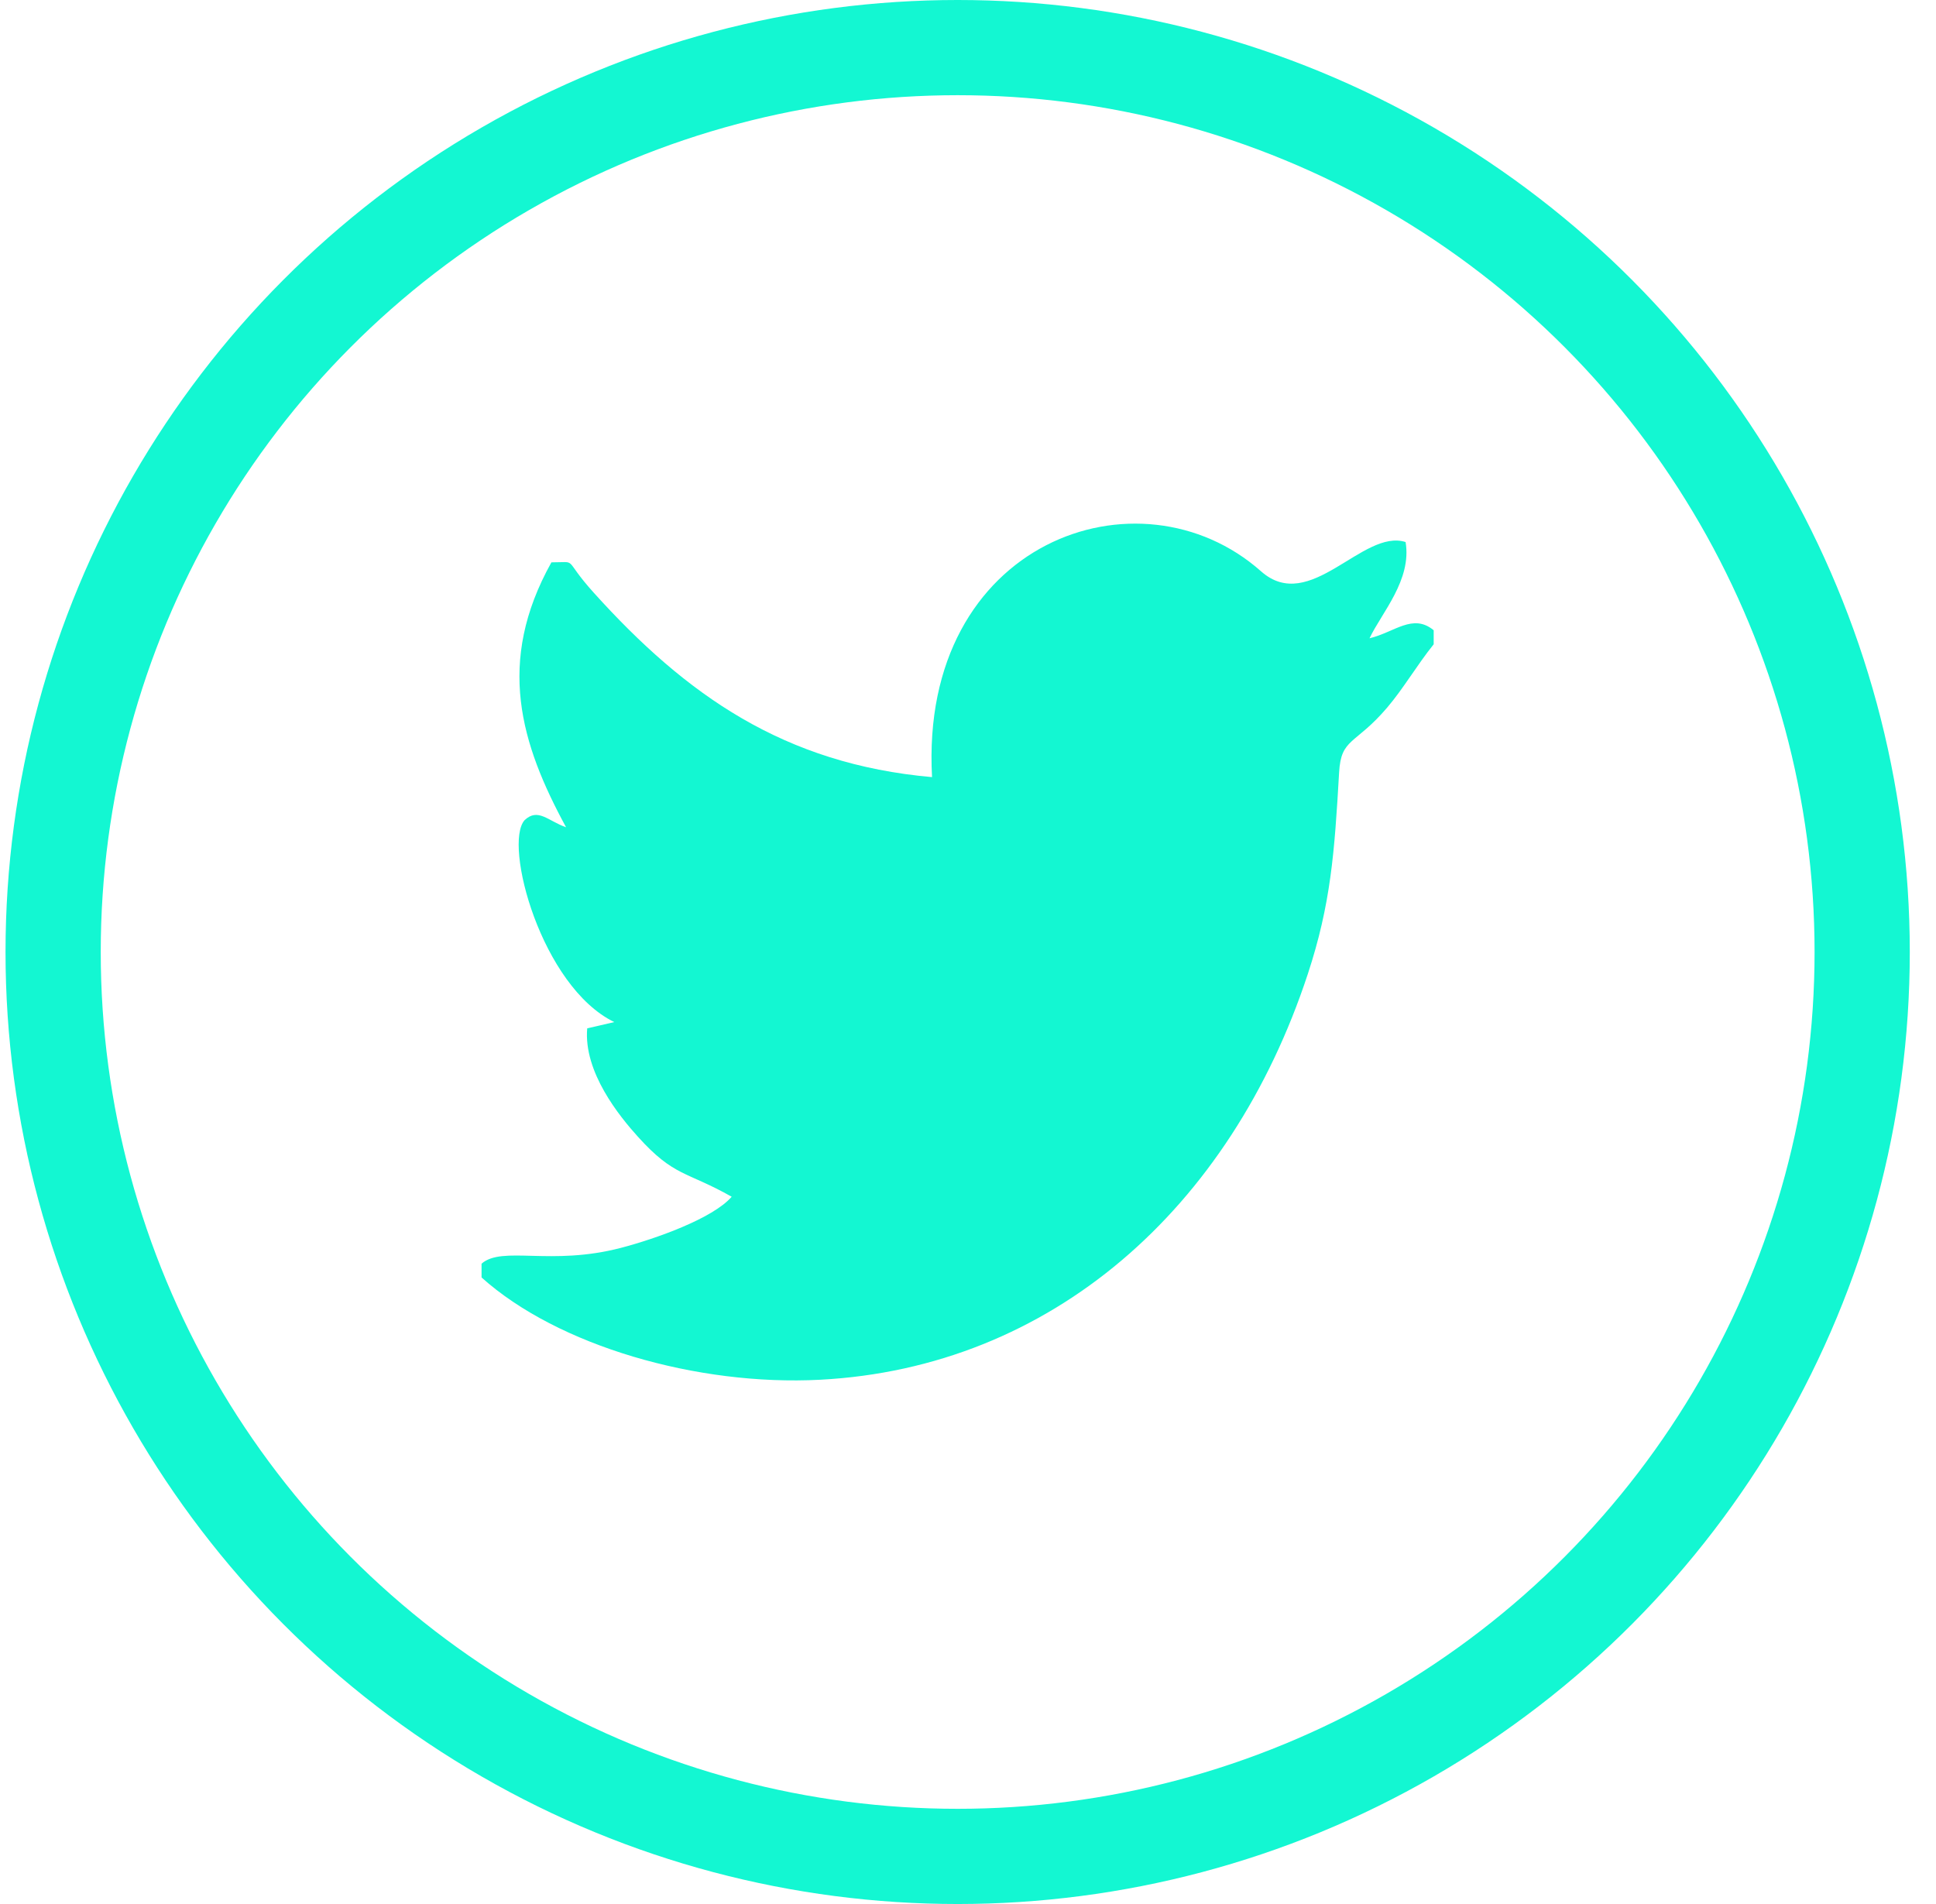 <svg width="61" height="60" viewBox="0 0 61 60" fill="none" xmlns="http://www.w3.org/2000/svg">
<circle cx="30.174" cy="30" r="28.5" stroke="#13F7D2" stroke-width="3"/>
<g clip-path="url(#clip0)">
<path fill-rule="evenodd" clip-rule="evenodd" d="M15.173 39.82V40.256C17.572 42.41 21.968 43.683 25.842 43.479C33.114 43.096 38.766 38.102 41.205 30.699C41.931 28.494 42.049 26.862 42.193 24.34C42.255 23.246 42.699 23.483 43.708 22.297C44.22 21.696 44.646 20.959 45.173 20.303V19.861C44.516 19.317 43.94 19.926 43.151 20.114C43.539 19.299 44.487 18.277 44.288 17.081C42.935 16.649 41.278 19.373 39.734 18.004C35.904 14.607 28.96 17.051 29.367 24.489C24.705 24.076 21.62 21.906 18.713 18.683C17.698 17.558 18.247 17.72 17.374 17.721C15.618 20.869 16.408 23.442 17.836 26.069C17.274 25.875 16.954 25.446 16.53 25.844C15.853 26.598 17.055 31.09 19.355 32.208L18.502 32.406C18.382 33.784 19.52 35.179 20.095 35.816C21.247 37.094 21.615 36.898 23.054 37.712C22.463 38.398 20.647 39.04 19.569 39.322C17.349 39.903 15.835 39.249 15.173 39.821L15.173 39.82Z" fill="#13F7D2"/>
</g>
<defs>
<clipPath id="clip0">
<rect width="30" height="27" fill="white" transform="translate(15.174 16.5)"/>
</clipPath>
</defs>
</svg>
